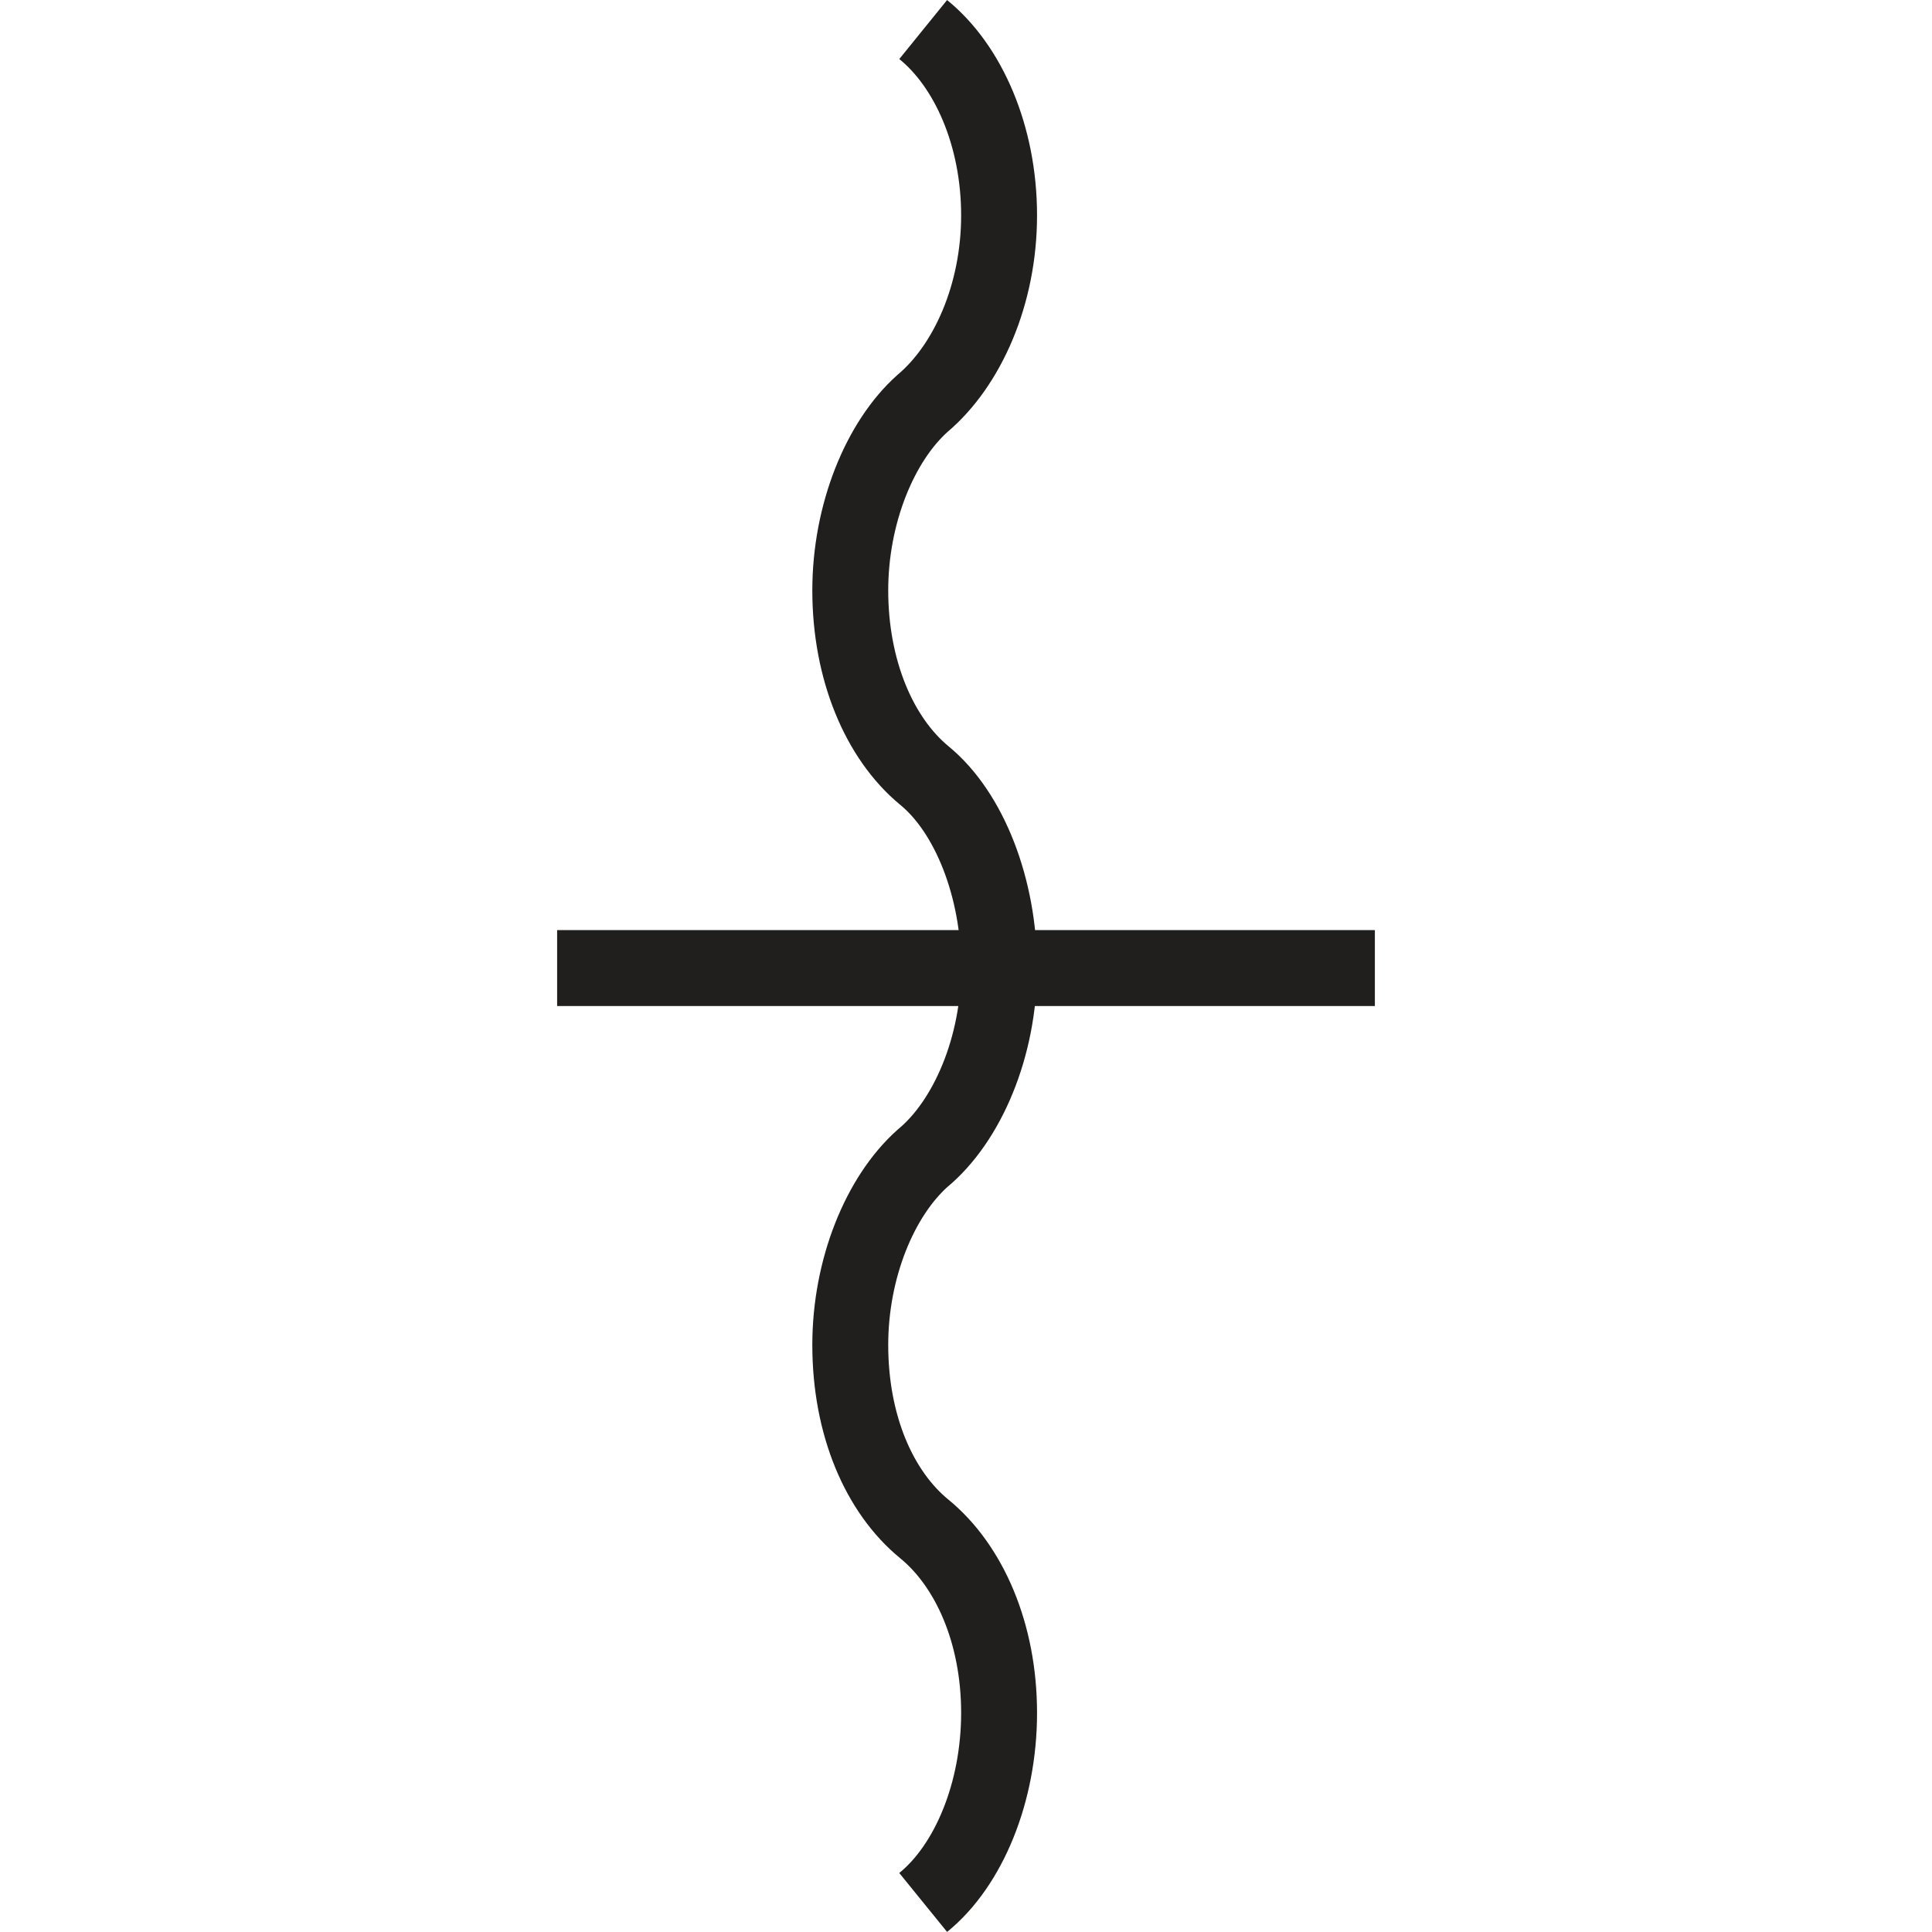 <?xml version="1.0" encoding="UTF-8" standalone="no"?>
<!-- Created with Inkscape (http://www.inkscape.org/) -->

<svg
   xmlns:dc="http://purl.org/dc/elements/1.1/"
   xmlns:cc="http://creativecommons.org/ns#"
   xmlns:rdf="http://www.w3.org/1999/02/22-rdf-syntax-ns#"
   xmlns:svg="http://www.w3.org/2000/svg"
   xmlns="http://www.w3.org/2000/svg"
   xmlns:sodipodi="http://sodipodi.sourceforge.net/DTD/sodipodi-0.dtd"
   xmlns:inkscape="http://www.inkscape.org/namespaces/inkscape"
   width="5.167mm"
   height="5.167mm"
   viewBox="0 0 5.167 5.167"
   version="1.1"
   id="svg670"
   inkscape:version="0.92.2 (5c3e80d, 2017-08-06)"
   sodipodi:docname="6.26_bedding_vertical_crenulated.svg">
  <defs
     id="defs664" />
  <sodipodi:namedview
     id="base"
     pagecolor="#ffffff"
     bordercolor="#666666"
     borderopacity="1.0"
     inkscape:pageopacity="0.0"
     inkscape:pageshadow="2"
     inkscape:zoom="31.678384"
     inkscape:cx="-0.54865279"
     inkscape:cy="7.4875732"
     inkscape:document-units="mm"
     inkscape:current-layer="layer1"
     showgrid="false"
     inkscape:window-width="1920"
     inkscape:window-height="1018"
     inkscape:window-x="-8"
     inkscape:window-y="-8"
     inkscape:window-maximized="1" />
  <g
     inkscape:label="Layer 1"
     inkscape:groupmode="layer"
     id="layer1"
     transform="translate(-3.87,-93.718)">
    <g
       id="g682"
       transform="rotate(90,5.708,97.047)">
      <path
         style="fill:none;stroke:#211e1e;stroke-width:0.203;stroke-linecap:butt;stroke-linejoin:miter;stroke-miterlimit:4;stroke-opacity:1"
         d="M 4.968,97.395 V 95.208"
         id="path312"
         inkscape:connector-curvature="0" />
      <path
         style="fill:none;stroke:#211e1e;stroke-width:0.203;stroke-linecap:butt;stroke-linejoin:miter;stroke-miterlimit:4;stroke-opacity:1"
         d="m 2.458,96.416 c 0.098,-0.121 0.285,-0.203 0.497,-0.203 0.212,0 0.402,0.085 0.503,0.205 0.102,0.114 0.296,0.193 0.5,0.193 0.212,0 0.395,-0.077 0.495,-0.198 0.099,-0.121 0.302,-0.2 0.514,-0.2 0.212,0 0.411,0.085 0.51,0.205 0.102,0.114 0.295,0.193 0.499,0.193 0.214,0 0.393,-0.077 0.492,-0.198 0.099,-0.121 0.28,-0.2 0.492,-0.2 0.212,0 0.408,0.081 0.507,0.203"
         id="path314"
         inkscape:connector-curvature="0" />
    </g>
  </g>
</svg>
